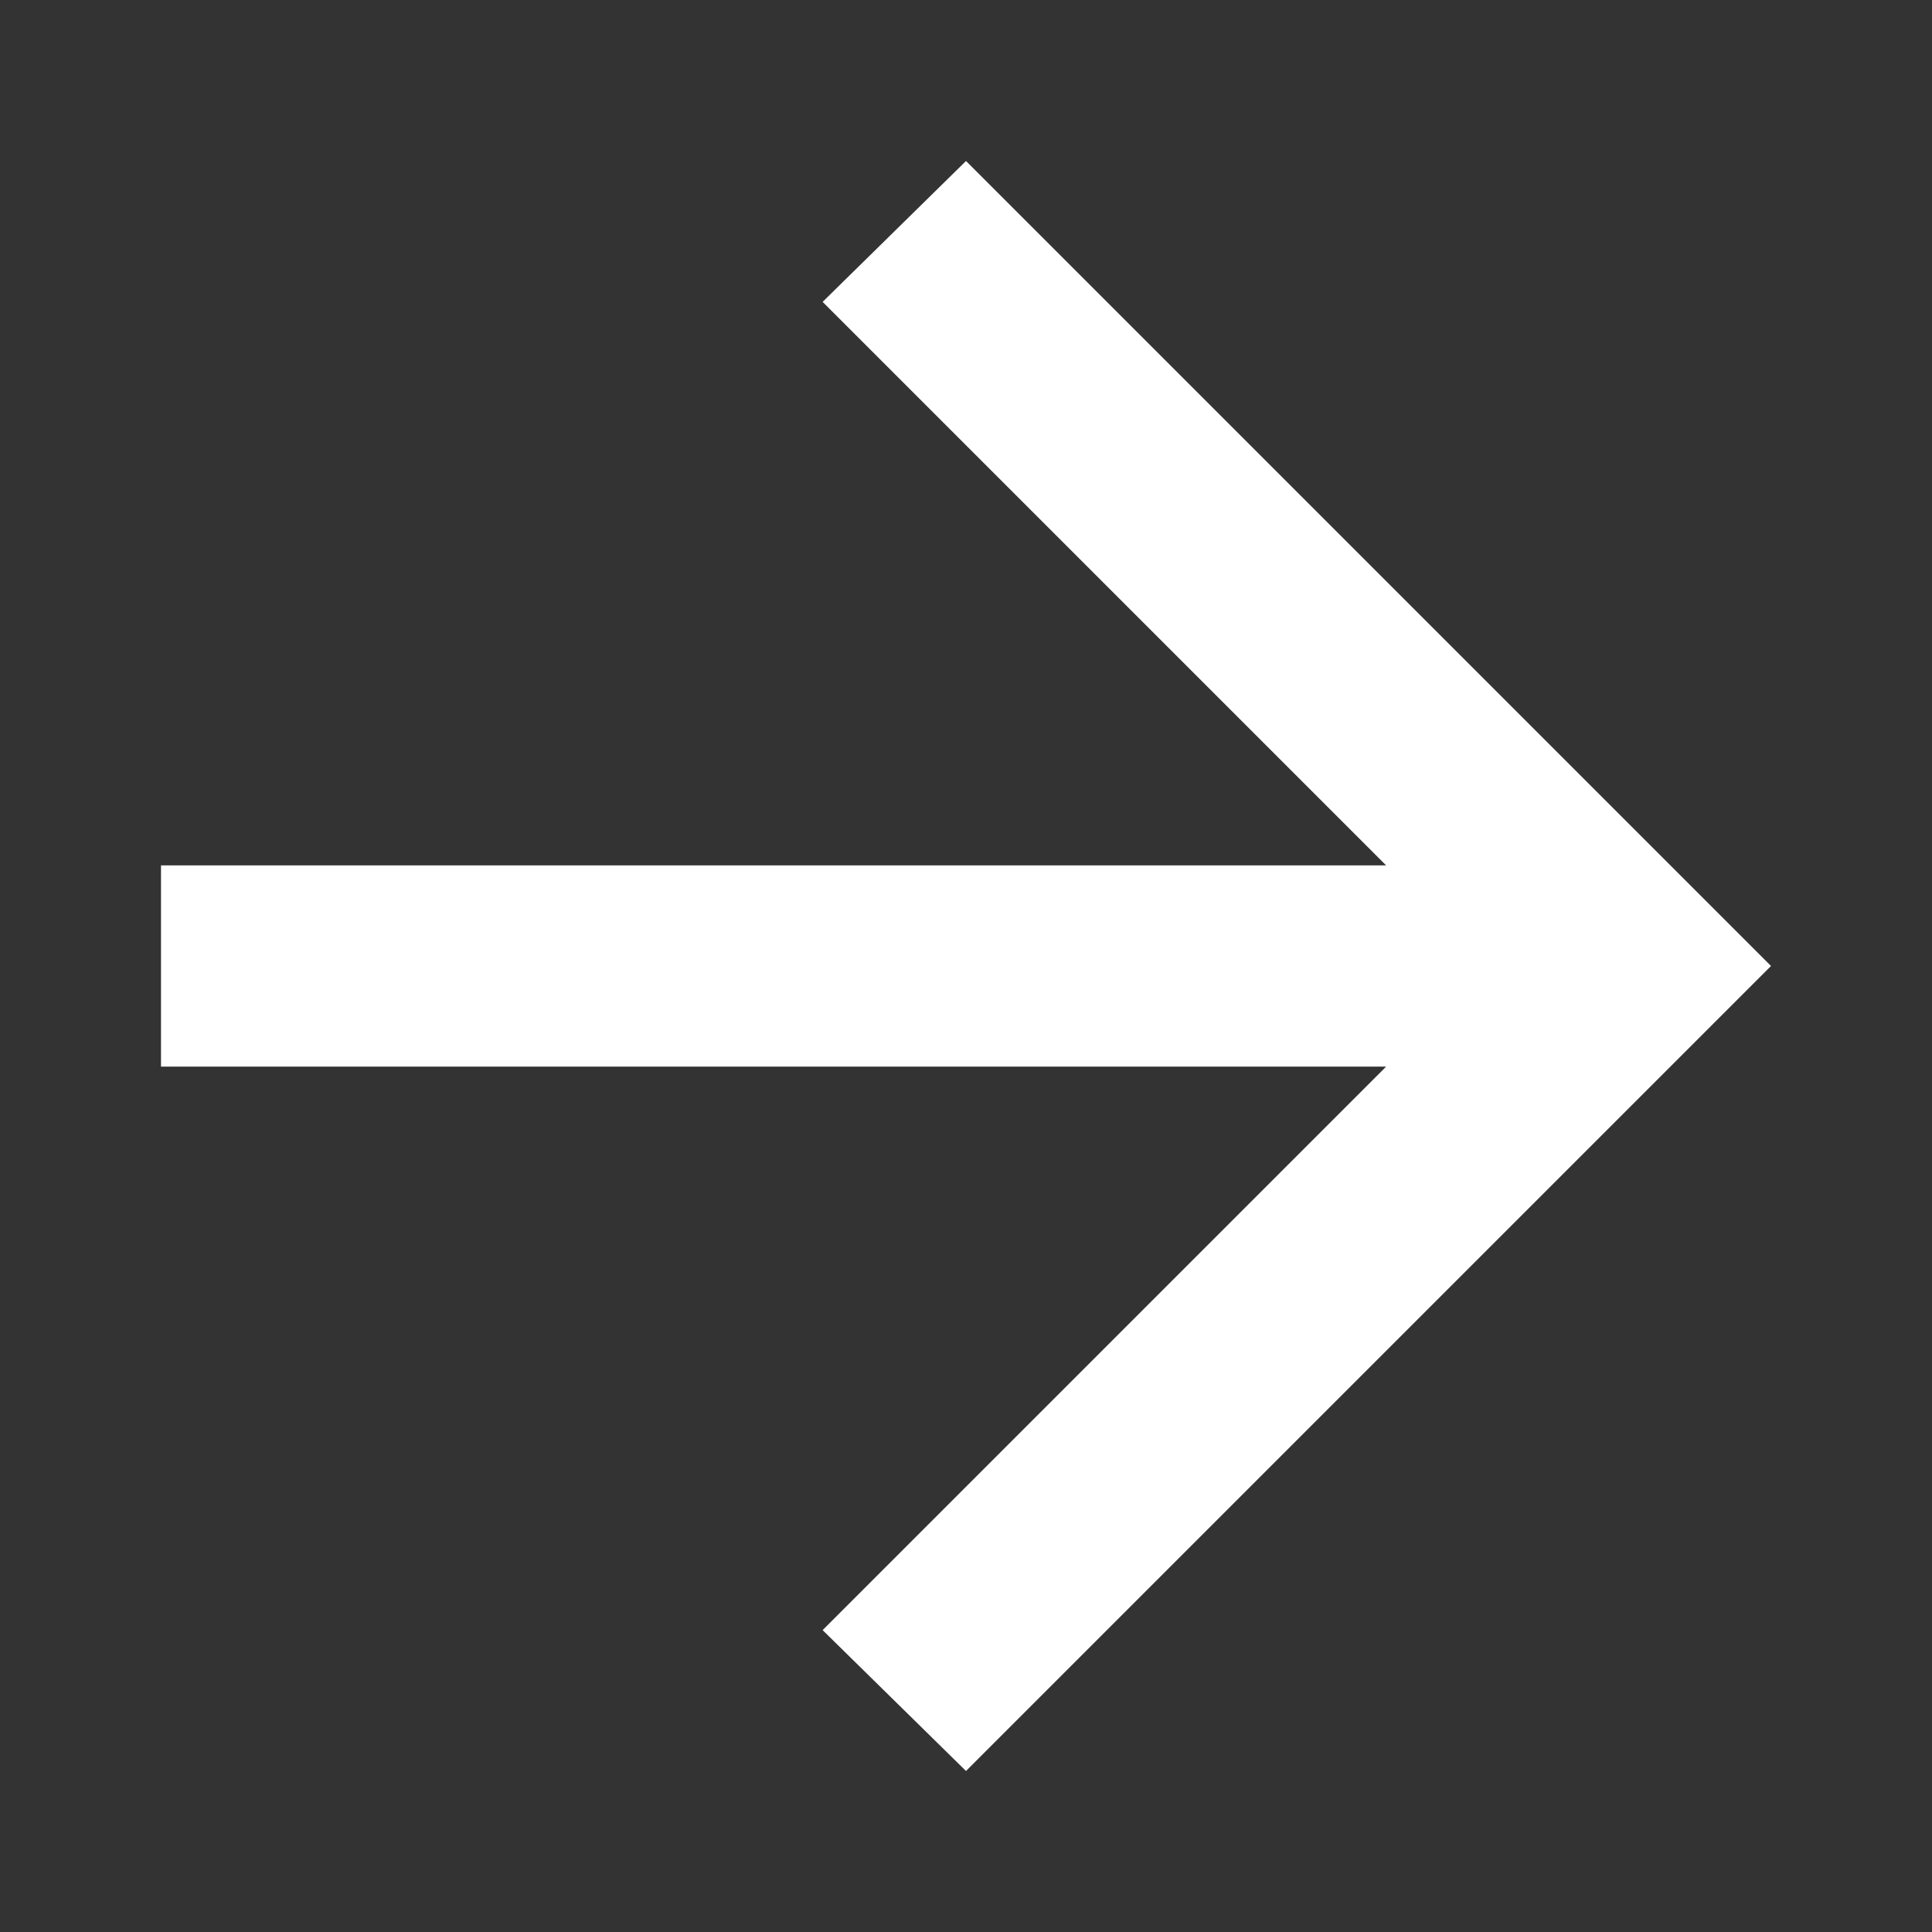 <svg width="24" height="24" viewBox="0 0 24 24" fill="none" xmlns="http://www.w3.org/2000/svg">
<rect x="0" y="0" width="24" height="24" fill="#333333" stroke="none"/>
<g id="icon">
<path id="Vector" d="M22 12L12 22L10.219 20.25L17.219 13.25L2 13.25L2 10.75L17.219 10.75L10.219 3.75L12 2L22 12Z" fill="white"/>
</g>
</svg>
